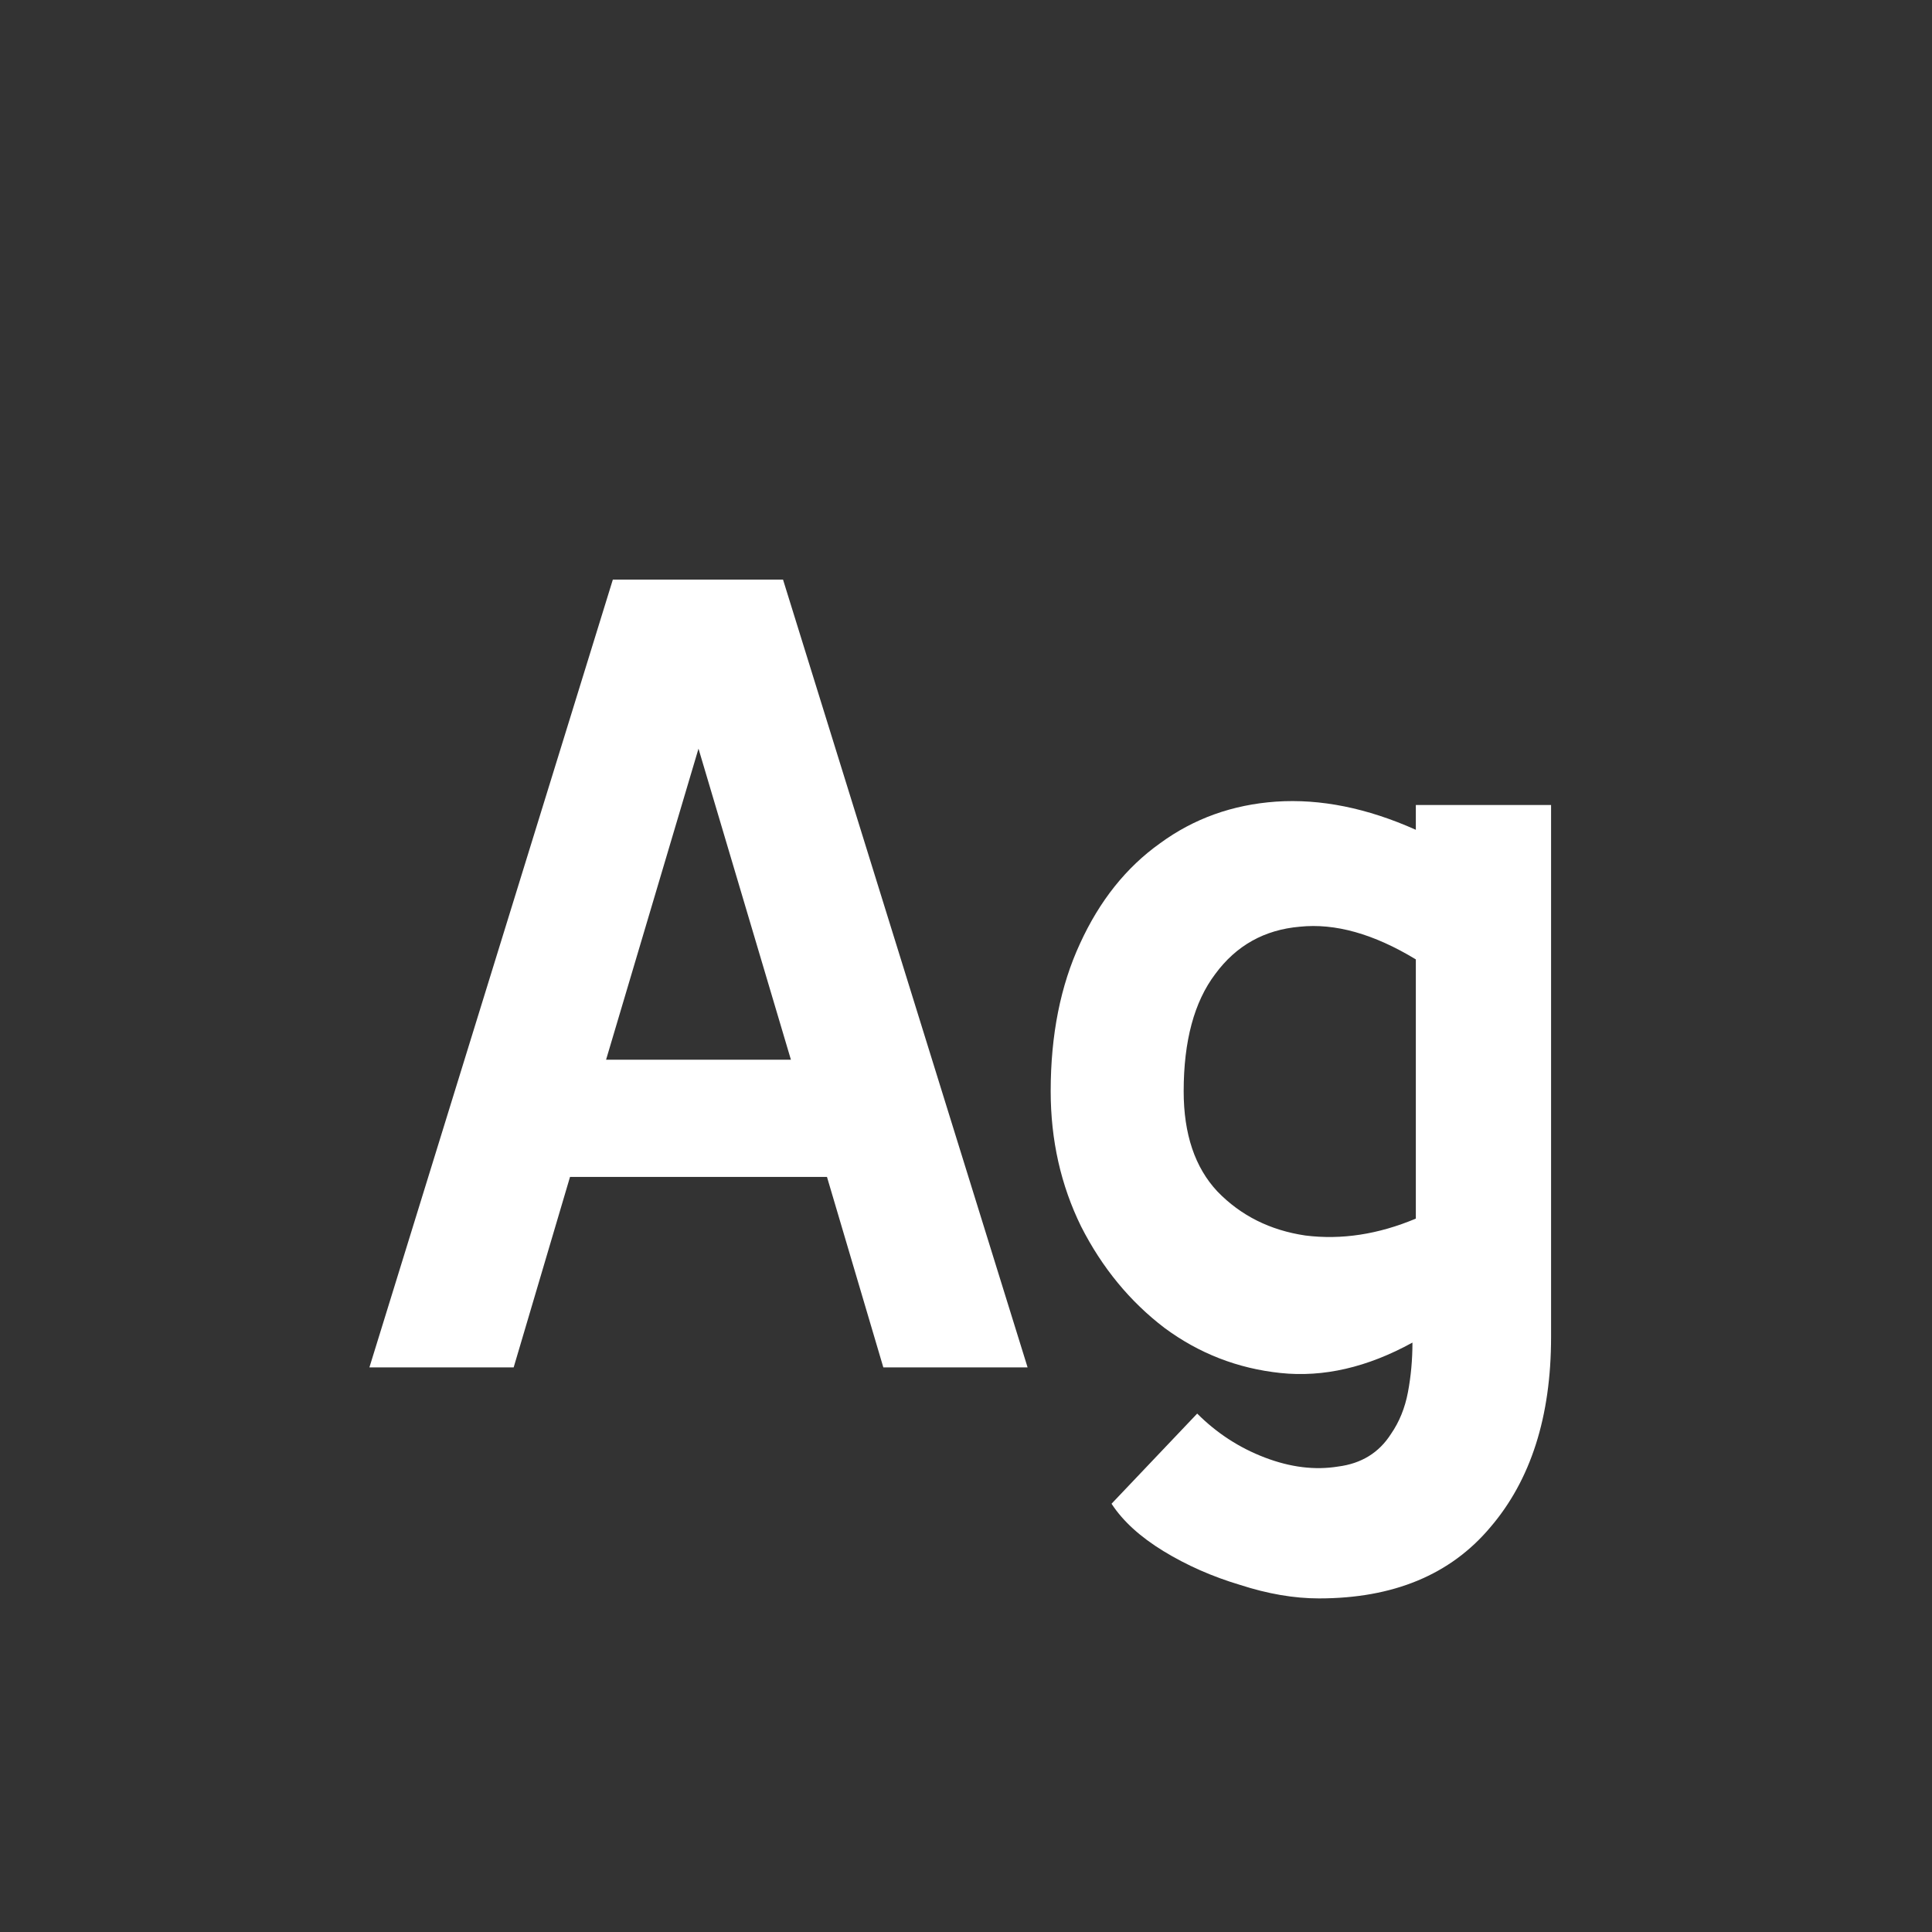 <svg width="24" height="24" viewBox="0 0 24 24" fill="none" xmlns="http://www.w3.org/2000/svg">
<rect x="0" y="0" width="24" height="24" fill="#333333" stroke="none"/>
<path d="M4.589 16.986L7.613 7.2H9.727L12.765 16.986H10.973L10.273 14.62H7.081L6.381 16.986H4.589ZM8.677 9.3L7.529 13.164H9.825L8.677 9.3ZM16.384 19.856C16.076 19.856 15.749 19.8 15.404 19.688C15.059 19.585 14.742 19.445 14.452 19.268C14.163 19.091 13.948 18.895 13.808 18.68L14.872 17.56C15.115 17.803 15.395 17.985 15.712 18.106C16.029 18.227 16.333 18.265 16.622 18.218C16.912 18.181 17.131 18.046 17.28 17.812C17.383 17.663 17.453 17.49 17.49 17.294C17.527 17.098 17.546 16.893 17.546 16.678C16.986 16.986 16.44 17.112 15.908 17.056C15.376 17 14.896 16.814 14.466 16.496C14.037 16.169 13.691 15.749 13.43 15.236C13.178 14.723 13.052 14.163 13.052 13.556C13.052 12.856 13.174 12.245 13.416 11.722C13.659 11.19 13.99 10.775 14.41 10.476C14.83 10.168 15.311 9.996 15.852 9.958C16.403 9.921 16.982 10.037 17.588 10.308V10H19.268V16.608C19.268 17.598 19.016 18.386 18.512 18.974C18.017 19.562 17.308 19.856 16.384 19.856ZM14.704 13.556C14.704 14.088 14.844 14.504 15.124 14.802C15.414 15.101 15.777 15.283 16.216 15.348C16.664 15.404 17.122 15.334 17.588 15.138V11.918C17.066 11.601 16.585 11.466 16.146 11.512C15.707 11.55 15.357 11.745 15.096 12.1C14.835 12.445 14.704 12.931 14.704 13.556Z" fill="white"/>
</svg>
